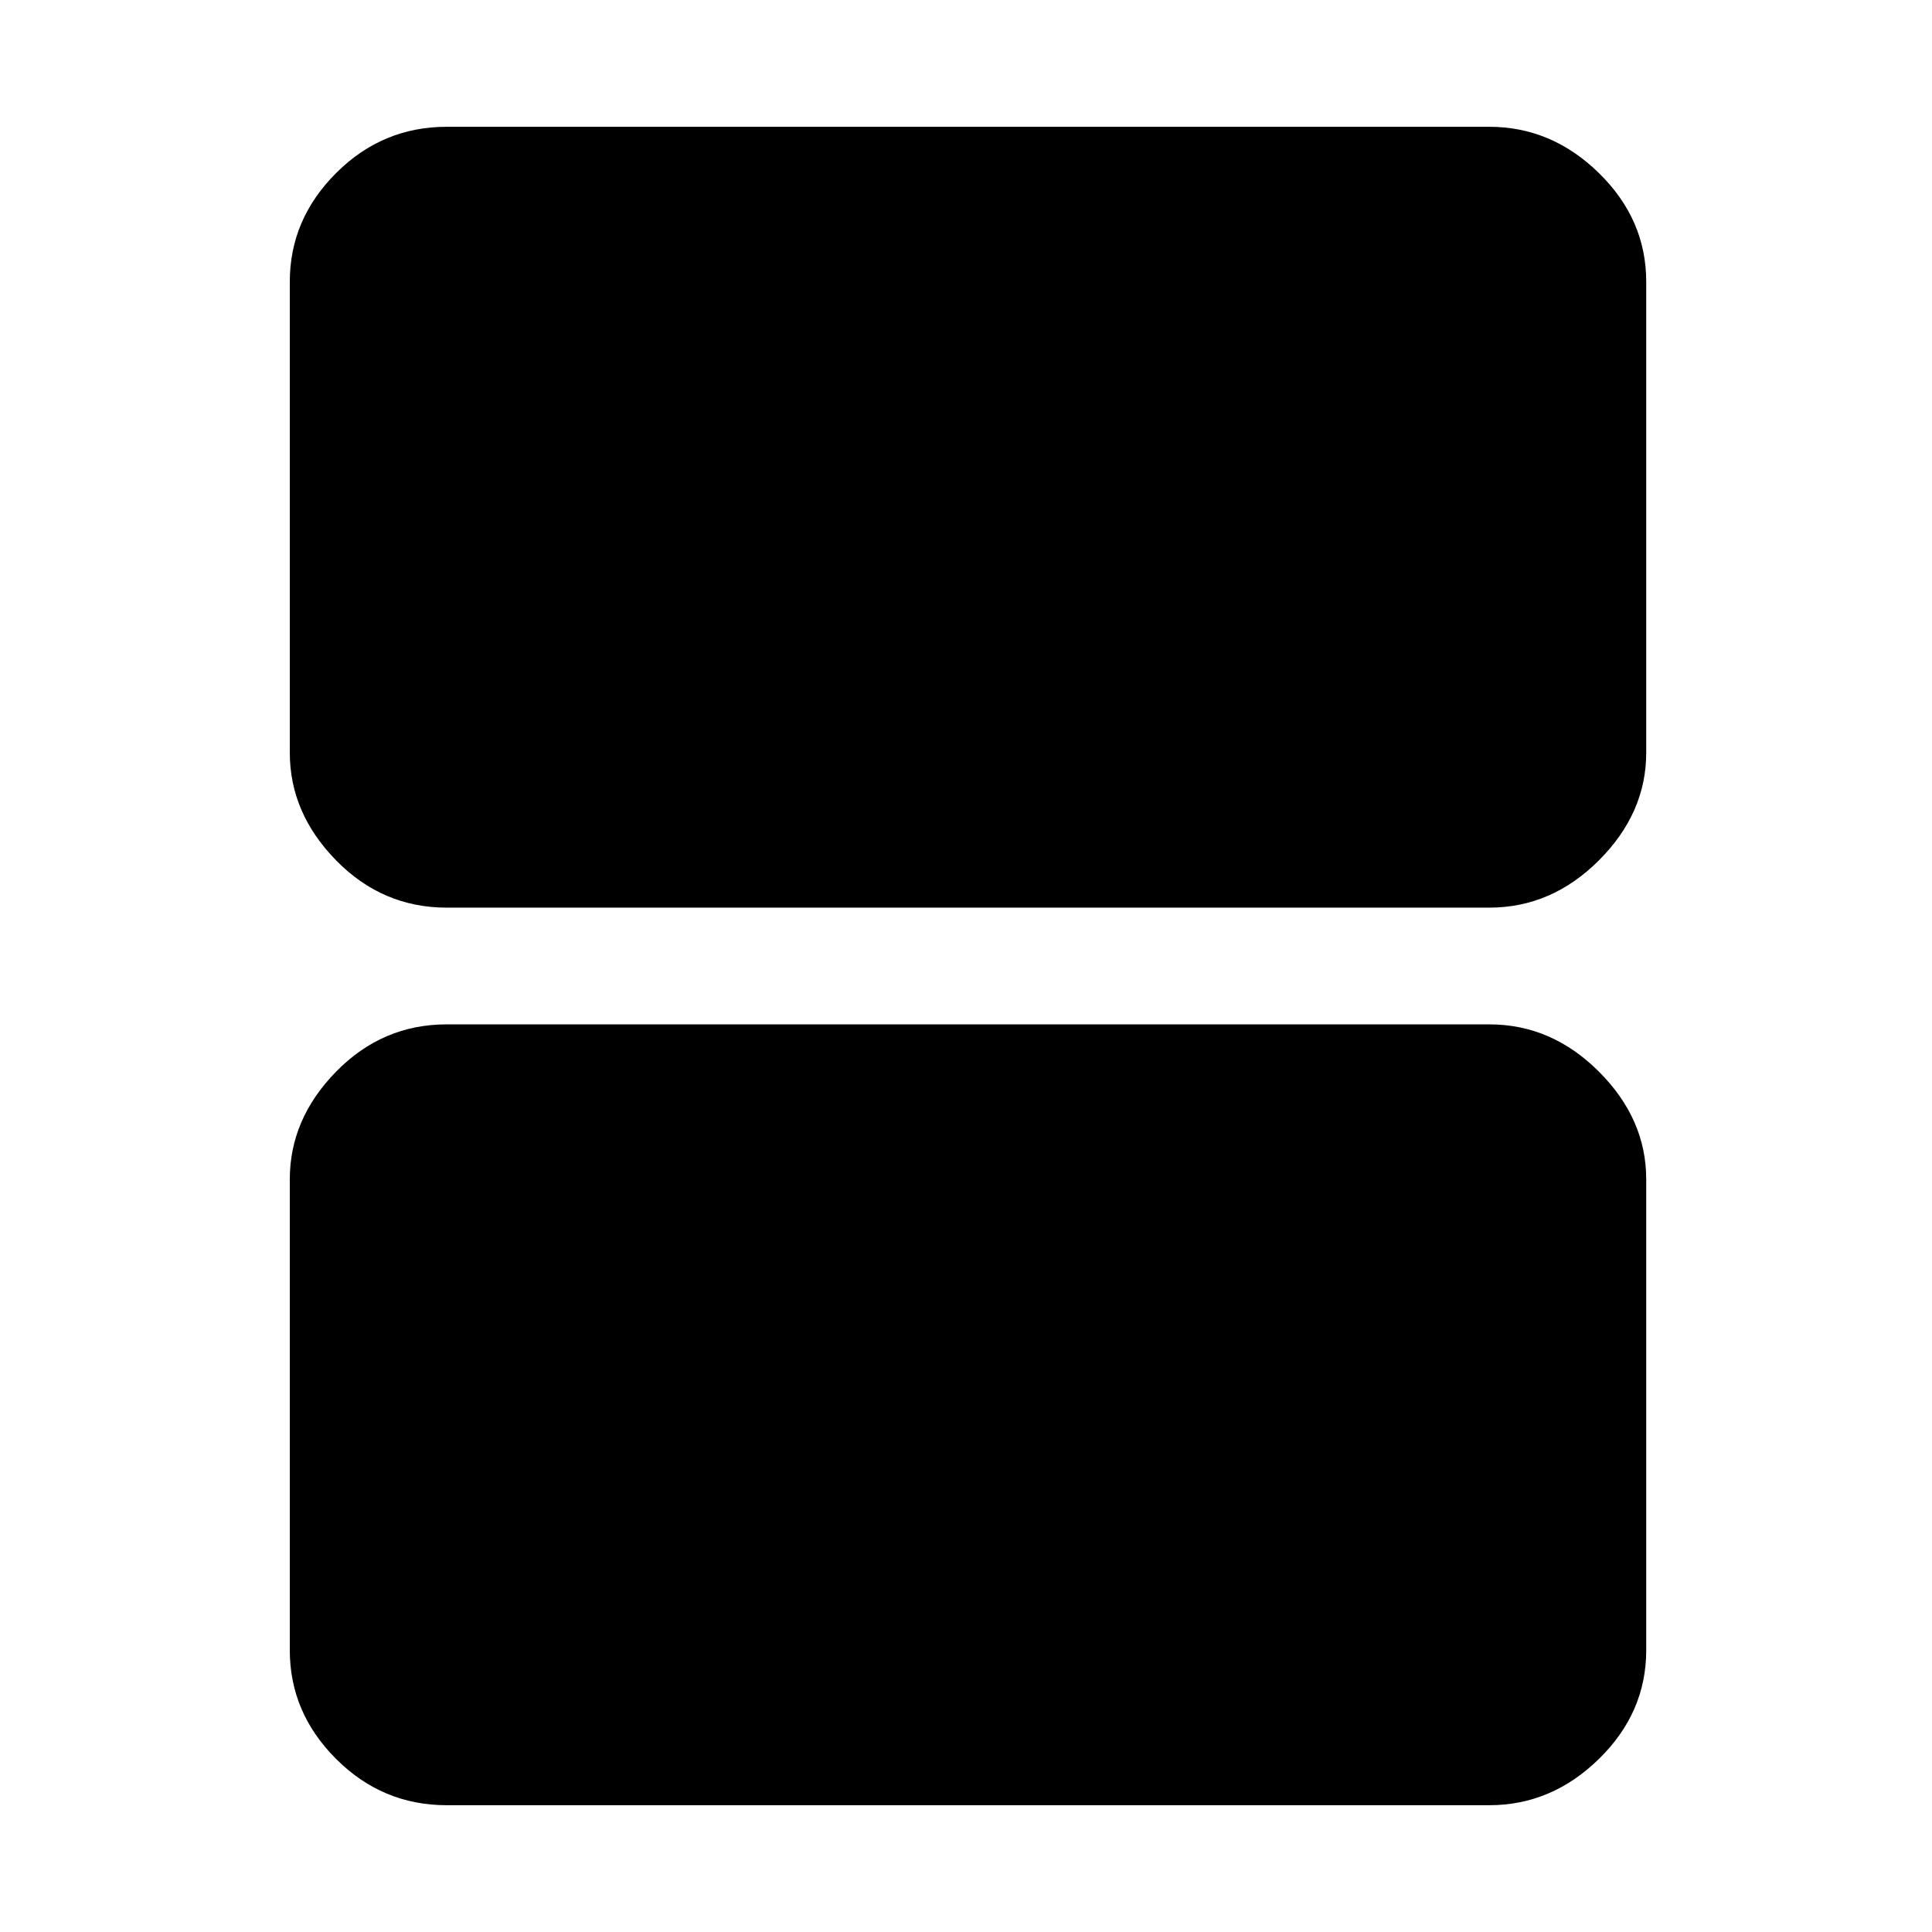 <svg xmlns="http://www.w3.org/2000/svg" height="48" width="48"><path d="M11.1 22.55q-1.6 0-2.75-1.175T7.2 18.7V7q0-1.55 1.15-2.7Q9.5 3.15 11.1 3.15H37q1.55 0 2.725 1.15T40.9 7v11.7q0 1.5-1.175 2.675Q38.55 22.55 37 22.55Zm0 22.3q-1.6 0-2.75-1.15T7.2 41V29.3q0-1.5 1.15-2.675Q9.5 25.45 11.1 25.45H37q1.55 0 2.725 1.175T40.9 29.3V41q0 1.55-1.175 2.7Q38.55 44.85 37 44.85Z"/></svg>